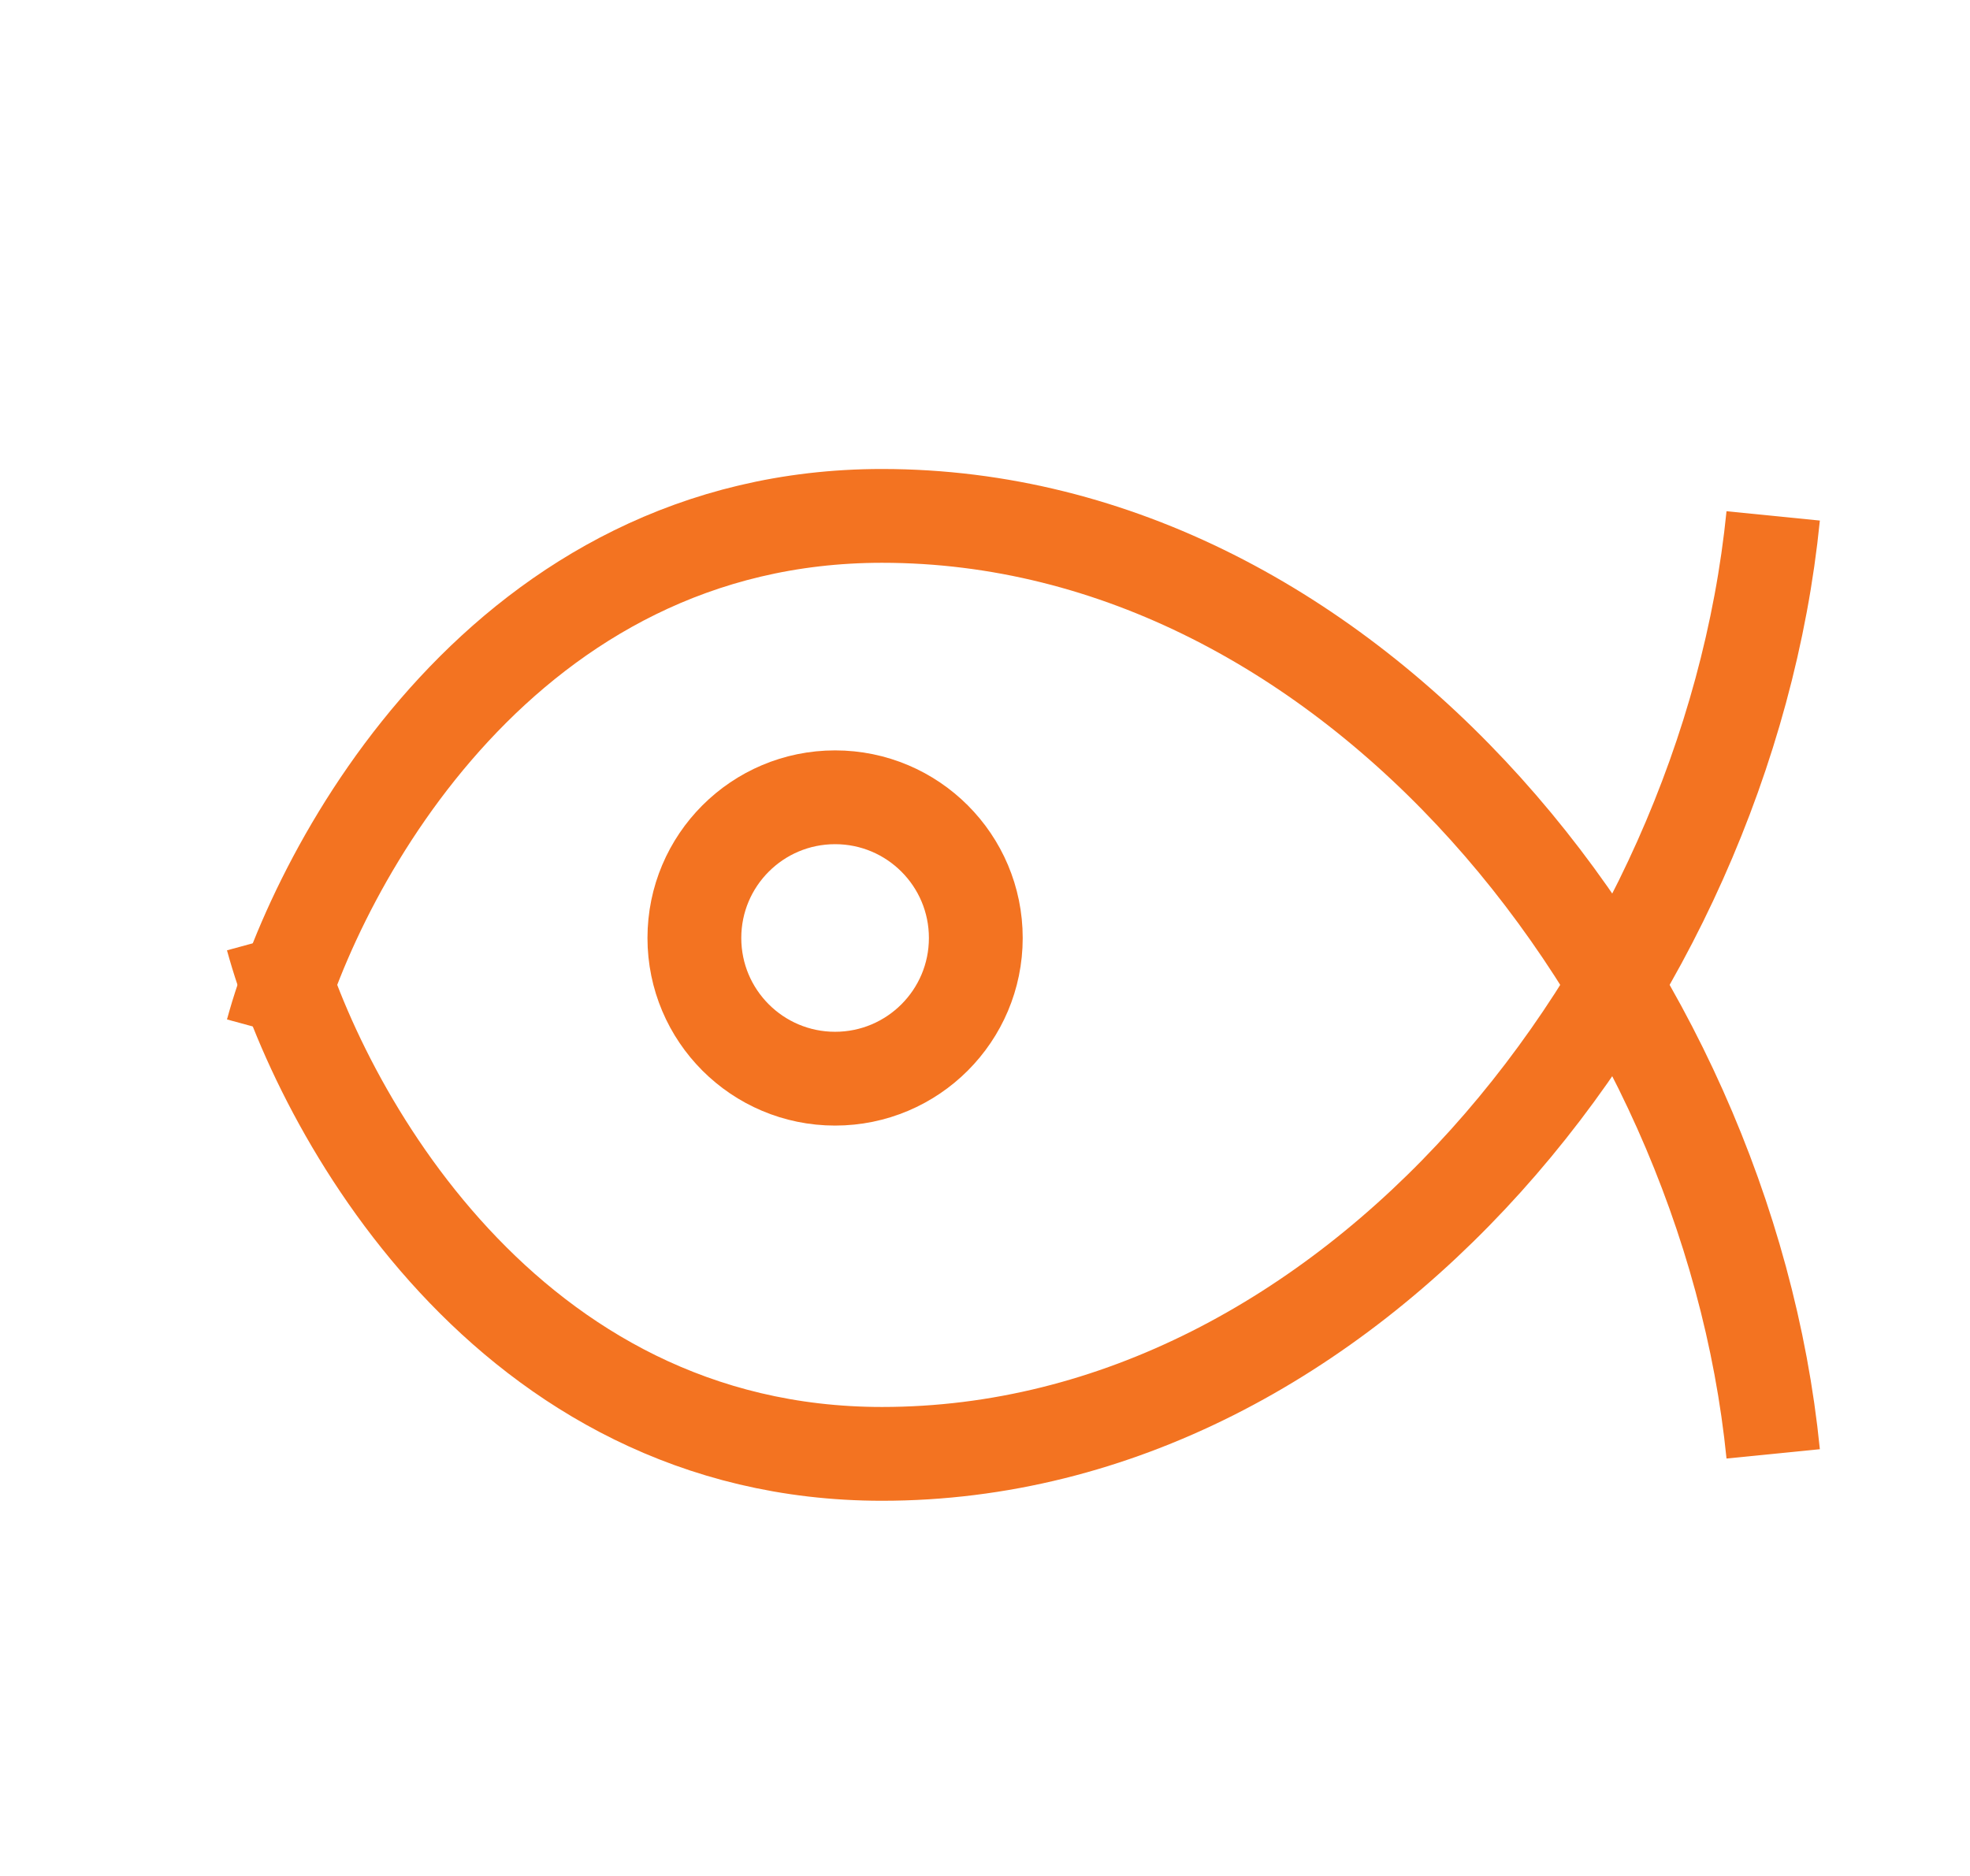 <svg width="21" height="20" viewBox="0 0 21 20" fill="none" xmlns="http://www.w3.org/2000/svg">
<circle cx="8.902" cy="10" r="1.5" stroke="#F37321"/>
<path d="M2.902 11C3.402 9.167 5.402 5.5 9.402 5.5C14.402 5.5 18.402 10.5 18.902 15.5" stroke="#F37321"/>
<path d="M2.902 10C3.402 11.833 5.402 15.5 9.402 15.5C14.402 15.5 18.402 10.5 18.902 5.5" stroke="#F37321"/>
</svg>
